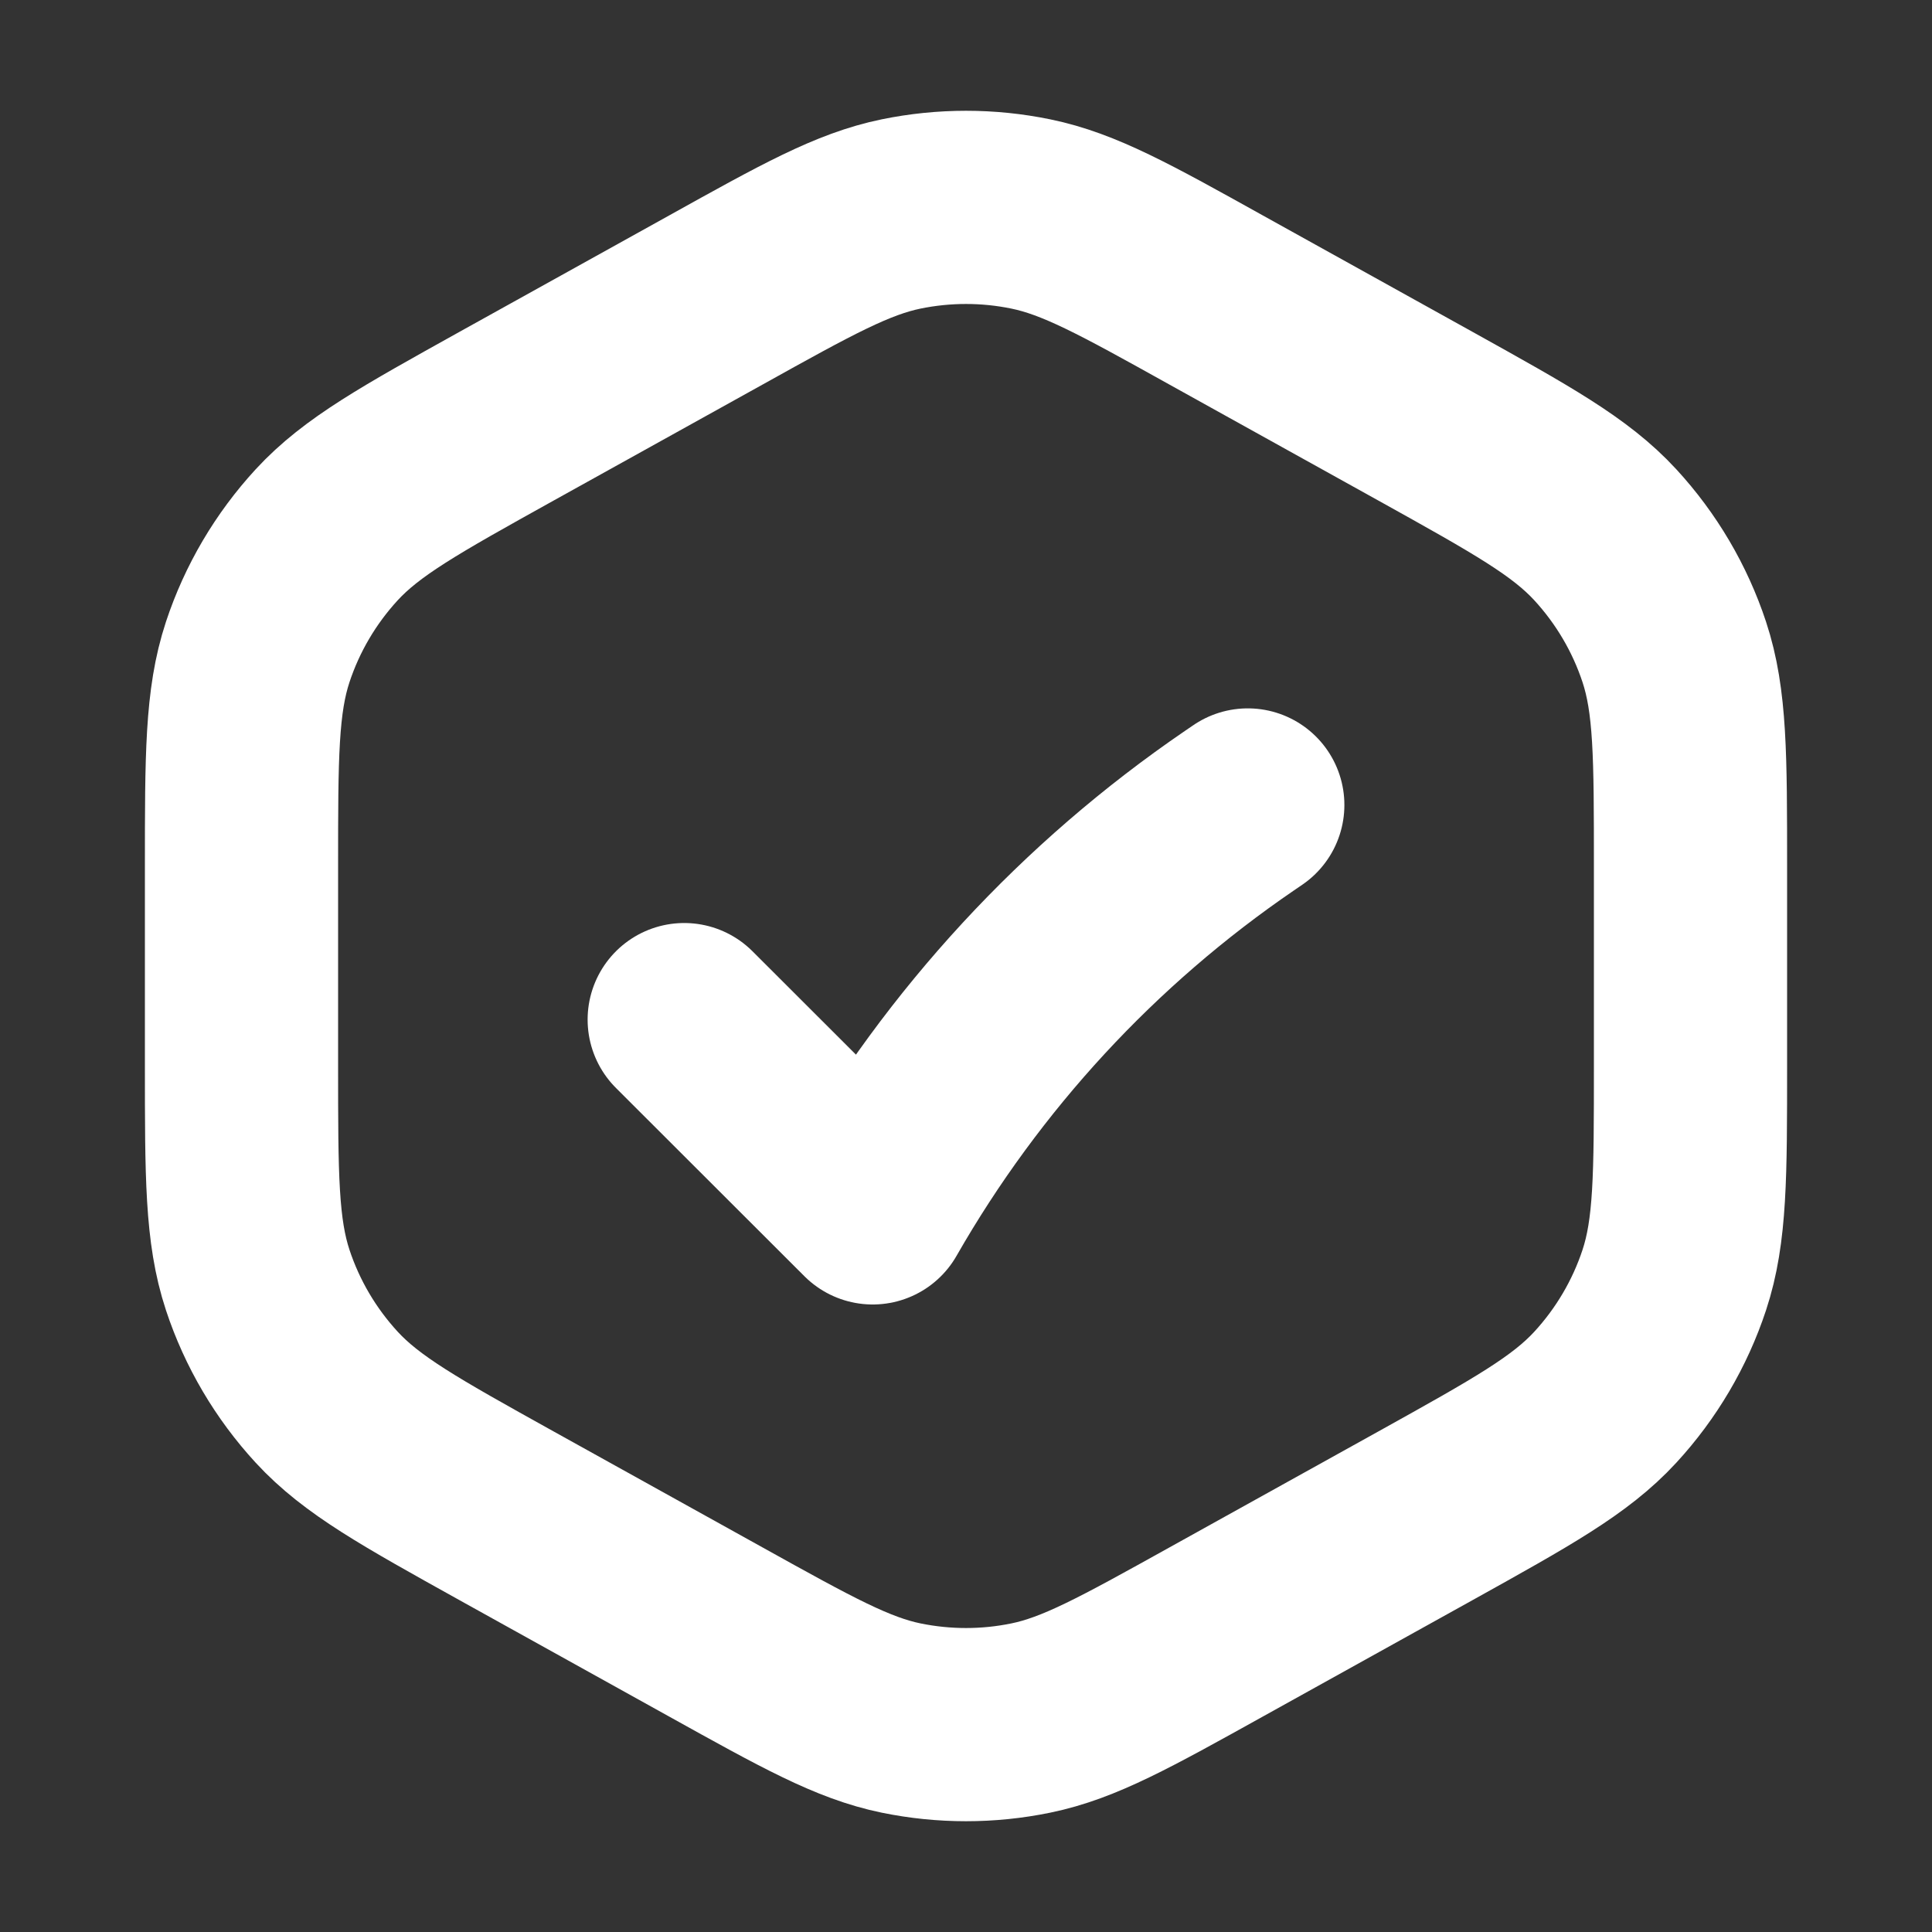 <svg width="20" height="20" viewBox="0 0 20 20" fill="none" xmlns="http://www.w3.org/2000/svg">
<rect x="0" y="0" width="20" height="20" fill="#333333" stroke="none"/>
<path d="M7.083 10.555L9.034 12.504C9.973 10.863 11.271 9.457 12.832 8.391L12.917 8.333M12.59 3.106L14.757 4.309C15.755 4.864 16.254 5.141 16.618 5.536C16.939 5.885 17.183 6.298 17.332 6.749C17.5 7.258 17.5 7.829 17.5 8.971V11.028C17.5 12.171 17.5 12.742 17.332 13.251C17.183 13.702 16.939 14.115 16.618 14.464C16.254 14.859 15.755 15.136 14.757 15.691L12.59 16.894C11.645 17.419 11.172 17.682 10.671 17.785C10.229 17.876 9.772 17.876 9.328 17.785C8.828 17.682 8.355 17.419 7.41 16.894L5.243 15.691C4.245 15.136 3.746 14.859 3.382 14.464C3.061 14.115 2.817 13.702 2.668 13.251C2.5 12.742 2.5 12.171 2.5 11.028V8.971C2.5 7.829 2.5 7.258 2.668 6.749C2.817 6.298 3.061 5.885 3.382 5.536C3.746 5.141 4.245 4.864 5.243 4.309L7.41 3.106C8.355 2.58 8.828 2.318 9.328 2.215C9.772 2.124 10.229 2.124 10.671 2.215C11.172 2.318 11.645 2.58 12.59 3.106Z" stroke="white" stroke-width="2" stroke-linecap="round" stroke-linejoin="round"/>
</svg>
